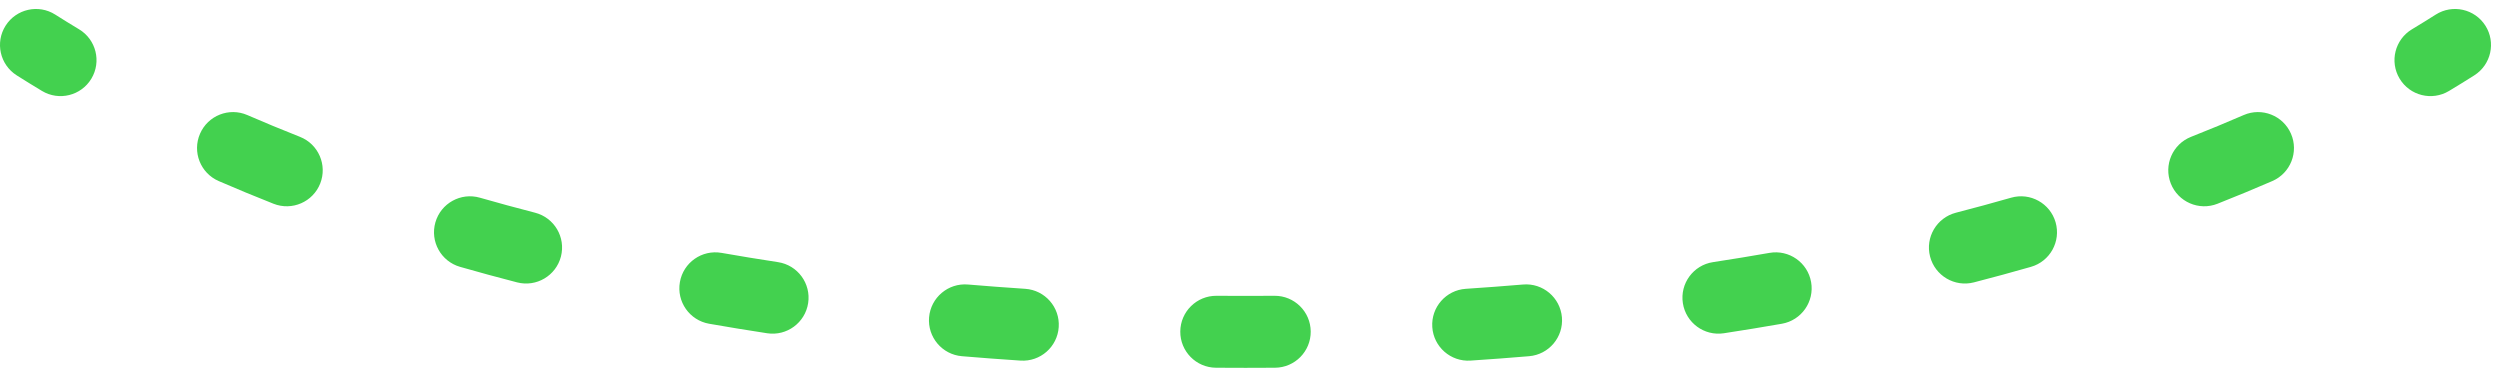 <svg width="139" height="21" viewBox="0 0 139 21" fill="none" xmlns="http://www.w3.org/2000/svg">
<path d="M3.071 0.811C2.139 0.219 0.903 0.496 0.311 1.428C-0.281 2.361 -0.004 3.597 0.928 4.189L3.071 0.811ZM137.572 4.189C138.504 3.597 138.781 2.361 138.189 1.428C137.597 0.496 136.361 0.219 135.428 0.811L137.572 4.189ZM134.104 1.629C133.157 2.198 132.85 3.426 133.419 4.373C133.988 5.32 135.216 5.627 136.163 5.058L134.104 1.629ZM126.34 10.067C127.354 9.627 127.819 8.449 127.379 7.436C126.94 6.423 125.762 5.957 124.749 6.397L126.34 10.067ZM121.822 7.608C120.794 8.014 120.291 9.176 120.696 10.203C121.102 11.23 122.264 11.734 123.291 11.329L121.822 7.608ZM112.92 14.837C113.982 14.533 114.596 13.425 114.292 12.363C113.988 11.302 112.88 10.687 111.818 10.992L112.92 14.837ZM108.749 11.827C107.679 12.104 107.036 13.194 107.312 14.264C107.589 15.333 108.68 15.976 109.749 15.7L108.749 11.827ZM99.073 18C100.161 17.809 100.889 16.773 100.698 15.685C100.508 14.597 99.471 13.869 98.383 14.06L99.073 18ZM95.242 14.575C94.15 14.741 93.4 15.762 93.567 16.854C93.734 17.945 94.754 18.695 95.846 18.529L95.242 14.575ZM85.018 19.805C86.119 19.712 86.936 18.744 86.843 17.643C86.749 16.543 85.782 15.726 84.681 15.819L85.018 19.805ZM81.499 16.058C80.397 16.131 79.562 17.083 79.635 18.185C79.707 19.287 80.66 20.122 81.762 20.049L81.499 16.058ZM70.892 20.446C71.997 20.437 72.885 19.534 72.876 18.43C72.867 17.325 71.964 16.437 70.86 16.446L70.892 20.446ZM67.64 16.446C66.536 16.437 65.633 17.325 65.624 18.43C65.615 19.534 66.503 20.437 67.608 20.446L67.64 16.446ZM56.738 20.049C57.84 20.122 58.793 19.287 58.865 18.185C58.938 17.083 58.103 16.131 57.001 16.058L56.738 20.049ZM53.819 15.819C52.718 15.726 51.751 16.543 51.657 17.643C51.564 18.744 52.381 19.712 53.482 19.805L53.819 15.819ZM42.654 18.529C43.746 18.695 44.766 17.945 44.933 16.854C45.1 15.762 44.35 14.741 43.258 14.575L42.654 18.529ZM40.117 14.06C39.029 13.869 37.992 14.597 37.802 15.685C37.611 16.773 38.339 17.809 39.427 18L40.117 14.06ZM28.751 15.7C29.82 15.976 30.911 15.333 31.188 14.264C31.464 13.194 30.821 12.104 29.751 11.827L28.751 15.7ZM26.682 10.992C25.62 10.687 24.512 11.302 24.208 12.363C23.904 13.425 24.518 14.533 25.58 14.837L26.682 10.992ZM15.209 11.329C16.236 11.734 17.398 11.23 17.804 10.203C18.209 9.176 17.706 8.014 16.678 7.608L15.209 11.329ZM13.751 6.397C12.738 5.957 11.56 6.423 11.121 7.436C10.681 8.449 11.146 9.627 12.16 10.067L13.751 6.397ZM2.337 5.058C3.284 5.627 4.512 5.32 5.081 4.373C5.65 3.426 5.343 2.198 4.396 1.629L2.337 5.058ZM135.428 0.811C135.013 1.075 134.571 1.348 134.104 1.629L136.163 5.058C136.659 4.76 137.129 4.47 137.572 4.189L135.428 0.811ZM124.749 6.397C123.817 6.801 122.842 7.206 121.822 7.608L123.291 11.329C124.352 10.91 125.368 10.488 126.34 10.067L124.749 6.397ZM111.818 10.992C110.823 11.277 109.8 11.556 108.749 11.827L109.749 15.7C110.834 15.42 111.891 15.132 112.92 14.837L111.818 10.992ZM98.383 14.06C97.357 14.24 96.31 14.412 95.242 14.575L95.846 18.529C96.942 18.361 98.018 18.185 99.073 18L98.383 14.06ZM84.681 15.819C83.637 15.907 82.576 15.987 81.499 16.058L81.762 20.049C82.864 19.977 83.949 19.895 85.018 19.805L84.681 15.819ZM70.86 16.446C70.327 16.45 69.79 16.452 69.25 16.452L69.25 20.452C69.801 20.452 70.348 20.45 70.892 20.446L70.86 16.446ZM69.25 16.452C68.71 16.452 68.173 16.45 67.64 16.446L67.608 20.446C68.152 20.45 68.699 20.452 69.25 20.452L69.25 16.452ZM57.001 16.058C55.924 15.987 54.863 15.907 53.819 15.819L53.482 19.805C54.551 19.895 55.636 19.977 56.738 20.049L57.001 16.058ZM43.258 14.575C42.19 14.412 41.143 14.24 40.117 14.06L39.427 18C40.482 18.185 41.558 18.361 42.654 18.529L43.258 14.575ZM29.751 11.827C28.7 11.556 27.677 11.277 26.682 10.992L25.58 14.837C26.609 15.132 27.666 15.42 28.751 15.7L29.751 11.827ZM16.678 7.608C15.658 7.206 14.683 6.801 13.751 6.397L12.16 10.067C13.132 10.488 14.148 10.91 15.209 11.329L16.678 7.608ZM4.396 1.629C3.929 1.348 3.487 1.075 3.071 0.811L0.928 4.189C1.371 4.47 1.841 4.76 2.337 5.058L4.396 1.629Z" fill="#43D14F"/>
</svg>
